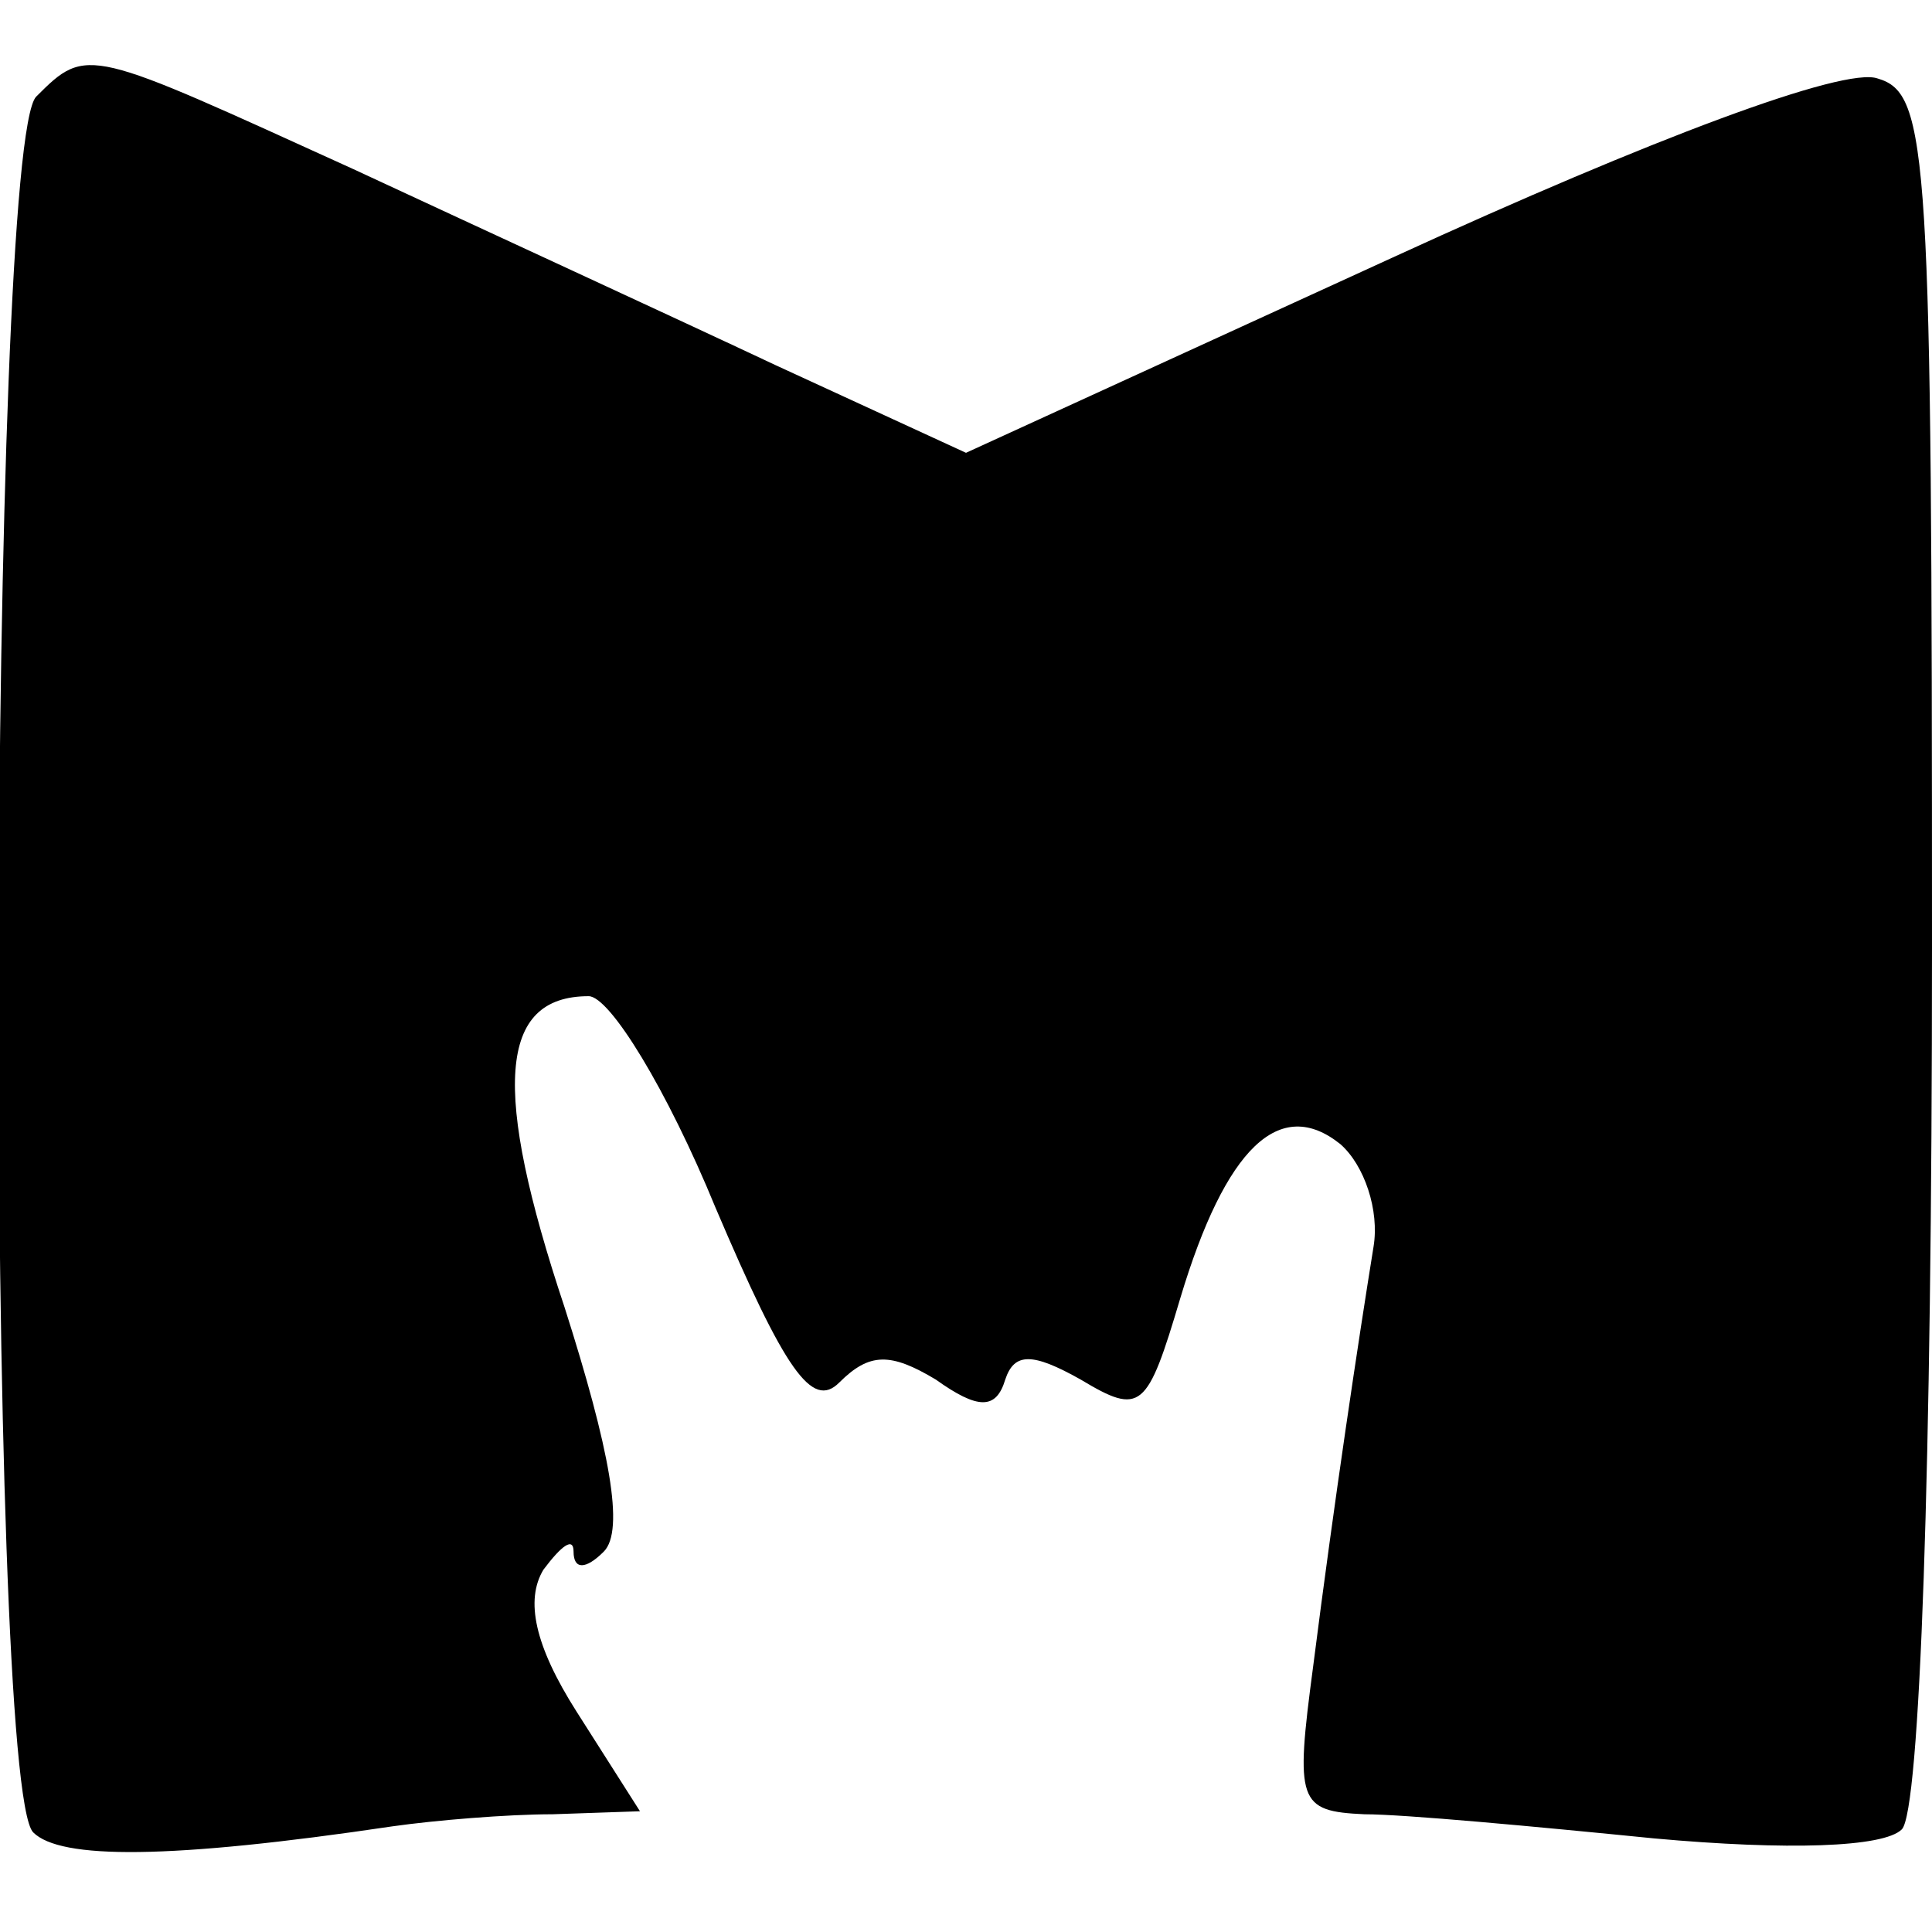 <?xml version="1.0" standalone="no"?>
<!DOCTYPE svg PUBLIC "-//W3C//DTD SVG 20010904//EN"
 "http://www.w3.org/TR/2001/REC-SVG-20010904/DTD/svg10.dtd">
<svg version="1.0" xmlns="http://www.w3.org/2000/svg"
 width="64pt" height="64pt" viewBox="0 0 64 64"
 preserveAspectRatio="xMidYMid meet">
<g transform="translate(0,64) scale(0.1,-0.1)"
fill="#000000" stroke="none">
<path d="M12 608 c-16 -16 -17 -559 -1 -575 9 -9 45 -9 119 2 14 2 38 4 53 4
l29 1 -21 33 c-14 22 -17 37 -11 47 6 8 10 11 10 6 0 -6 4 -6 10 0 7 7 2 34
-13 81 -24 72 -22 103 8 103 7 0 26 -31 42 -70 23 -54 32 -67 41 -58 10 10 17
10 32 1 14 -10 20 -10 23 0 3 9 9 9 25 0 20 -12 22 -10 33 27 15 50 33 67 53
51 8 -7 13 -22 11 -34 -5 -31 -13 -84 -20 -139 -6 -45 -5 -48 17 -49 13 0 56
-4 96 -8 44 -4 76 -3 82 3 6 6 10 119 10 292 0 264 -1 283 -18 288 -11 4 -75
-20 -160 -59 l-142 -65 -63 29 c-34 16 -97 45 -140 65 -88 40 -88 41 -105 24z"/>
</g>
</svg>
